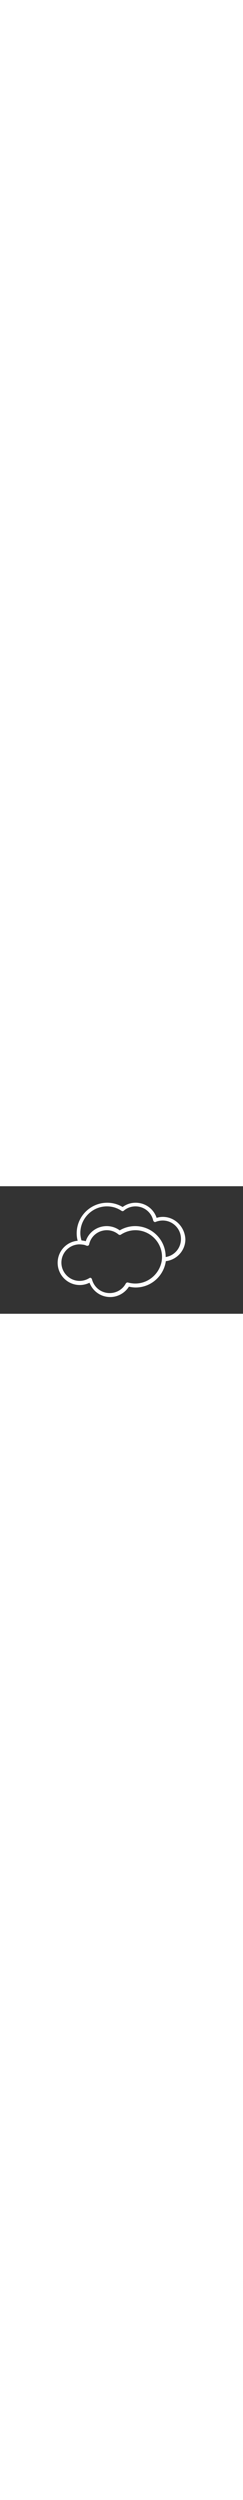 <?xml version="1.0" encoding="utf-8"?>
<!-- Generator: Adobe Illustrator 17.1.0, SVG Export Plug-In . SVG Version: 6.00 Build 0)  -->
<!DOCTYPE svg PUBLIC "-//W3C//DTD SVG 1.1//EN" "http://www.w3.org/Graphics/SVG/1.1/DTD/svg11.dtd">
<svg version="1.1" id="Layer_1" xmlns="http://www.w3.org/2000/svg" xmlns:xlink="http://www.w3.org/1999/xlink" x="0px" y="0px"
	 viewBox="0 0 980 513" width="50px" enable-background="new 0 0 980 513" xml:space="preserve">
<rect x="0" y="0" width="980" height="513" fill="#333333" stroke="none"/>
<path fill="#FFFFFF" d="M656.8,123.3c-8.6,0-17.2,1.3-25.2,4c-11.9-36.4-45.7-60.9-84.7-60.9c-19.2,0-37.1,6-52.3,17.2
	c-19.2-11.3-40.4-17.2-62.2-17.2c-67.5,0-123.1,54.9-123.1,123.1c0,10.6,1.3,20.5,4,29.8c-45.7,4-80.8,42.4-80.8,88.7
	c0,49,39.7,89.4,89.4,89.4c13.2,0,27.1-3.3,39.1-9.3c13.2,34.4,45.7,57.6,83.4,57.6c30.4,0,58.9-15.9,75.5-41.7
	c9.3,2,18.5,3.3,27.1,3.3c62.2,0,113.2-46.3,121.8-105.9c44.4-5.3,78.8-43,78.8-88C745.5,163.7,705.8,123.3,656.8,123.3z
	 M545.6,391.4c-9.3,0-19.2-1.3-29.1-4c-3.3-1.3-7.3,0.7-9.3,4c-12.6,23.8-37.7,38.4-64.9,38.4c-33.8,0-62.9-22.5-71.5-55.6
	c-0.7-2.6-2.6-4.6-4.6-5.3c0-0.7-0.7-0.7-2-0.7s-2.6,0.7-4,1.3c-11.9,7.3-25.2,11.3-39.1,11.3c-40.4,0-73.5-33.1-73.5-73.5
	c0-39.7,31.1-71.5,70.2-73.5c1.3,0,2,0,3.3,0c4.6,0,9.9,0.7,14.6,1.3c4.6,0.7,8.6,2,13.2,4c2,0.7,4.6,0.7,6.6,0c2-1.3,3.3-2.6,4-5.3
	c7.3-33.8,37.1-56.9,71.5-56.9c17.2,0,33.8,6,47,17.2c2.6,2,6.6,2.6,9.3,0.7c17.2-11.3,37.7-17.9,58.9-17.9
	c58.9,0,107.2,48.3,107.2,107.2c0,0.7,0,1.3,0,2c0,5.3-0.7,10.6-1.3,15.2C642.9,352.3,598.6,391.4,545.6,391.4z M668.1,284.8
	c0-0.7,0-0.7,0-1.3c0-67.5-54.9-123.1-123.1-123.1c-21.8,0-43.7,6-62.2,17.2c-15.2-11.3-33.8-17.2-52.3-17.2
	c-39.1,0-72.8,24.5-84.7,60.9c-6-2-11.3-2.6-17.2-3.3c-2.6-9.3-4.6-19.2-4.6-29.8c0-58.9,48.3-107.2,107.2-107.2
	c21.2,0,41,6,58.9,17.9c2.6,2,6.6,2,9.3-0.7c13.2-11.3,29.8-17.2,47-17.2c34.4,0,64.2,23.8,71.5,56.9c0.7,2,2,4,4,5.3
	c2,1.3,4.6,1.3,6.6,0c8.6-3.3,17.9-5.3,27.8-5.3c40.4,0,73.5,33.1,73.5,73.5C730.3,249,703.1,279.5,668.1,284.8z"/>
</svg>
